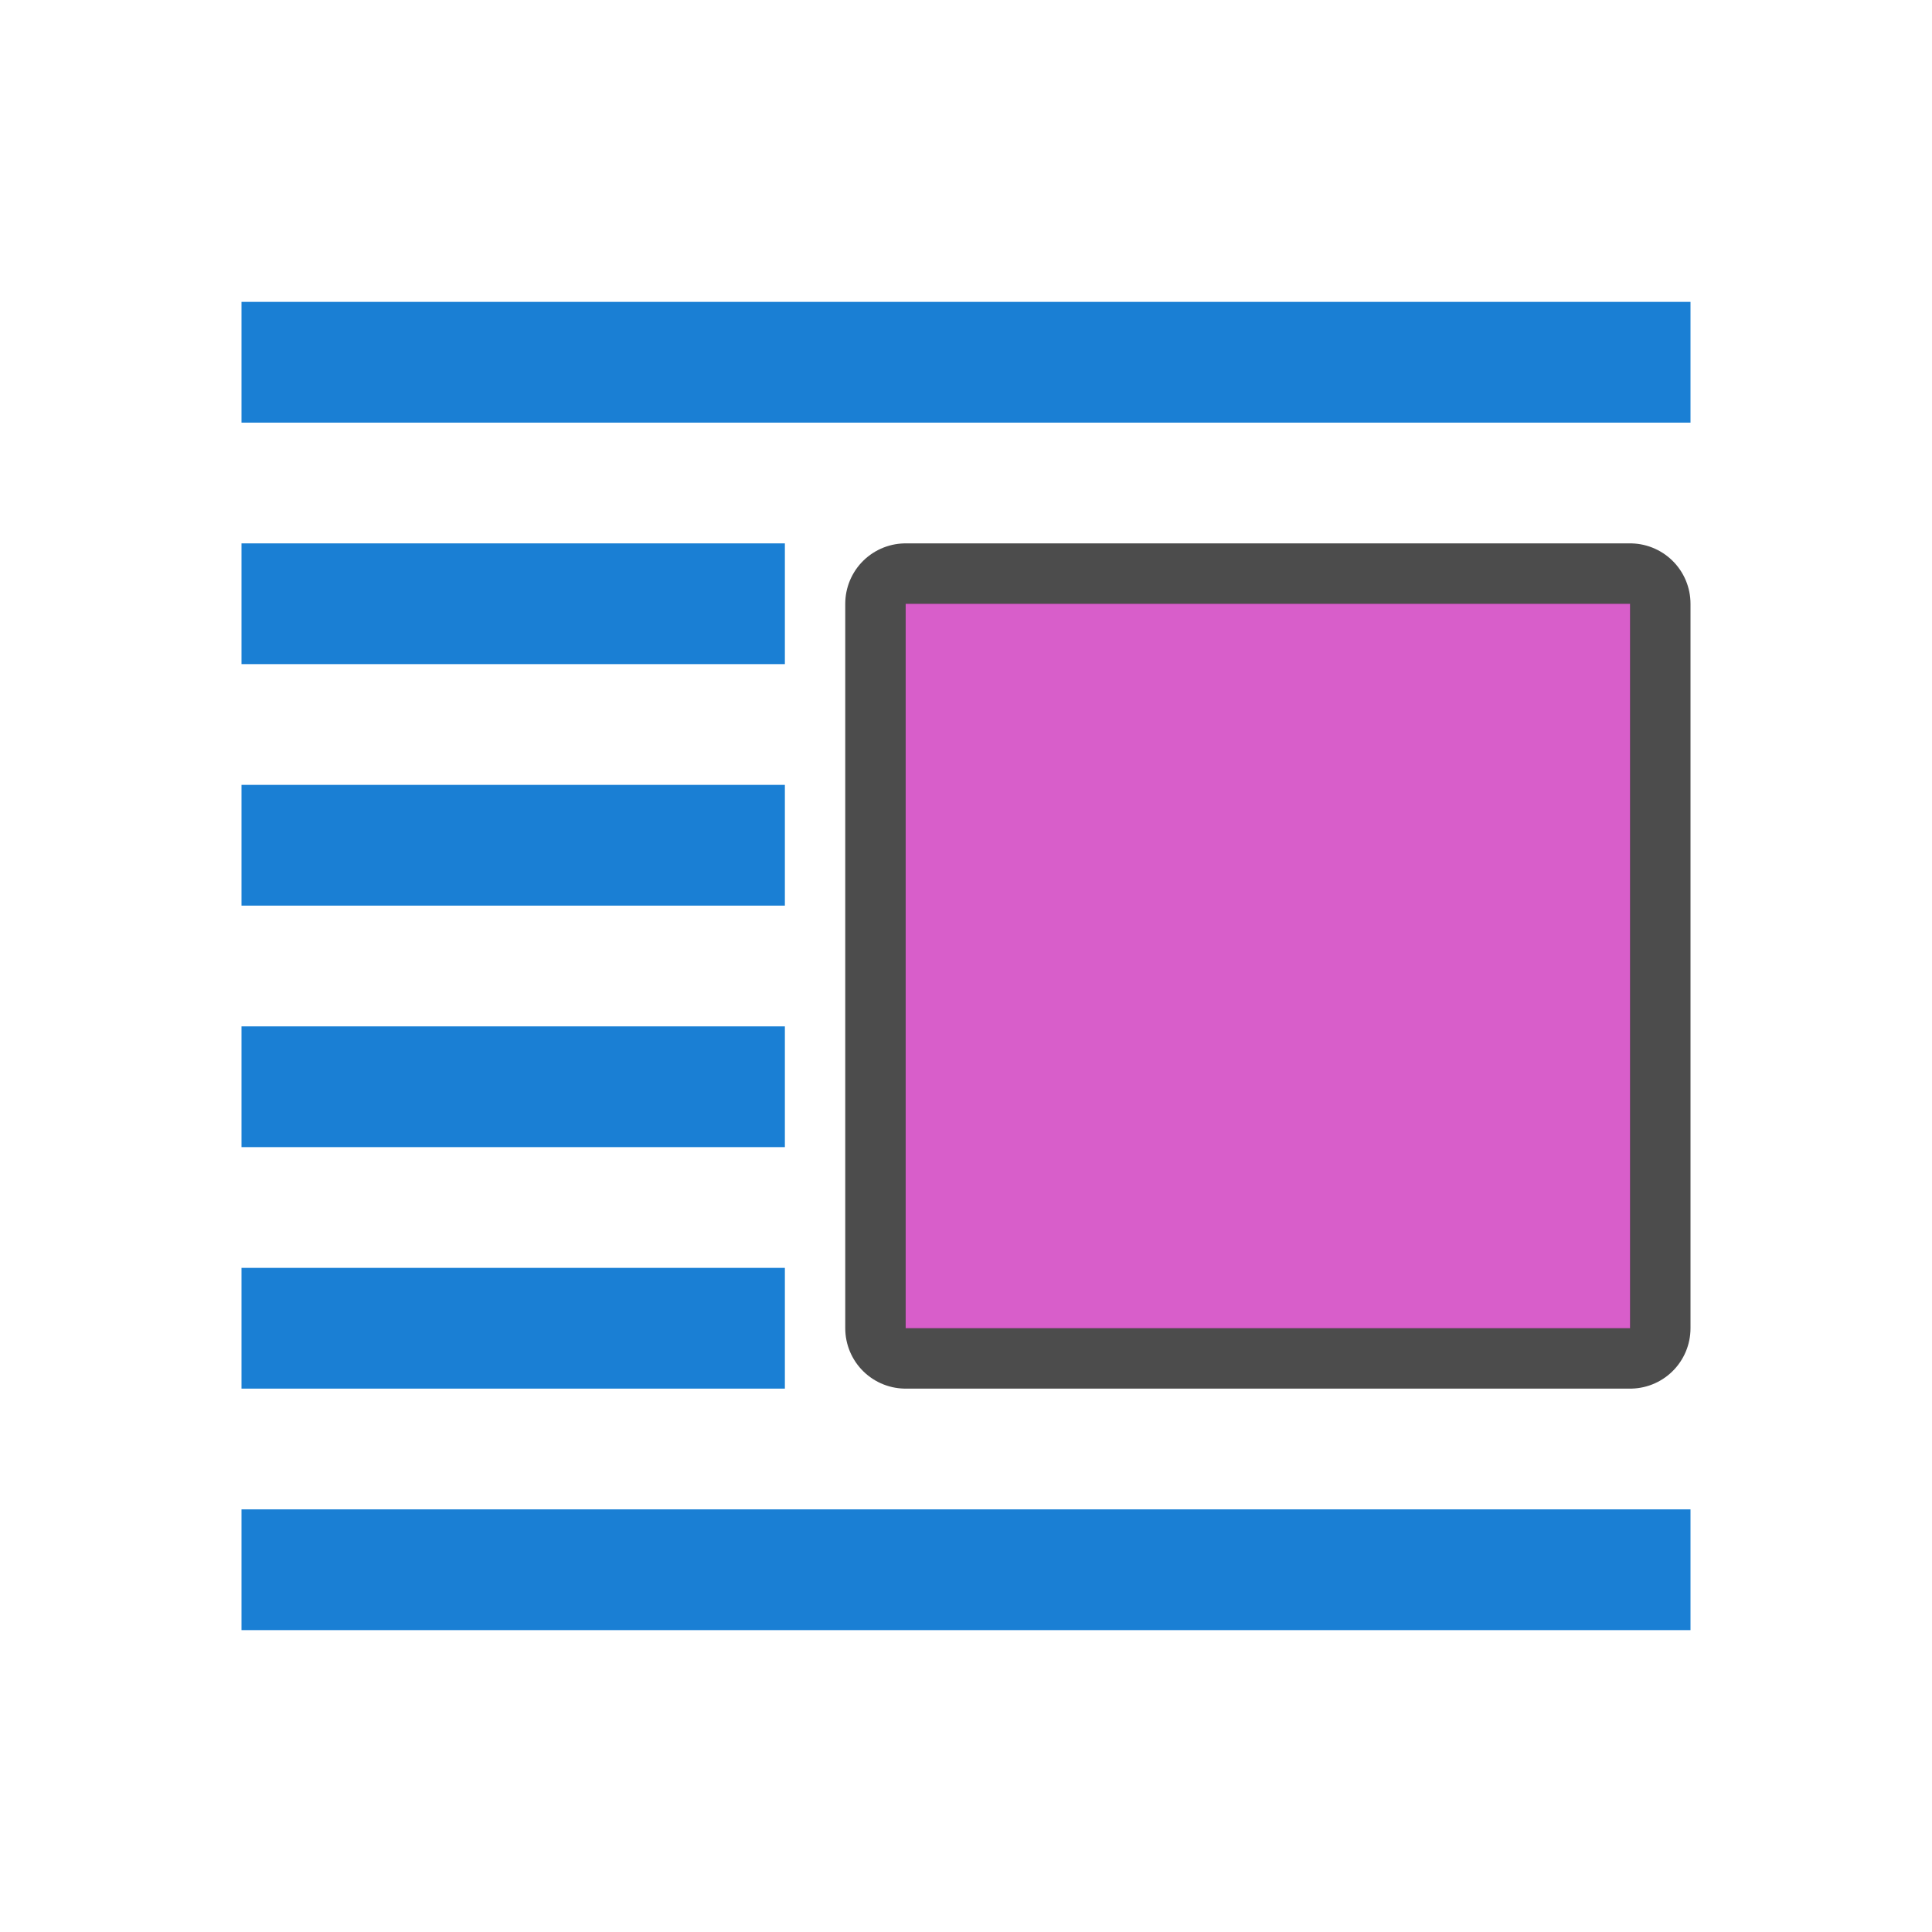 <svg xmlns="http://www.w3.org/2000/svg" viewBox="0 0 32 32"><path d="M15 10v12h12V10z" opacity=".7" stroke="#000" stroke-width="2" stroke-linejoin="round"/><path d="M15 10v12h12V10z" fill="#d85eca"/><path fill="#1a7fd4" d="M4 5h24v2H4zM4 9h9v2H4zM4 13h9v2H4zM4 17h9v2H4zM4 21h9v2H4zM4 25h24v2H4z"/></svg>